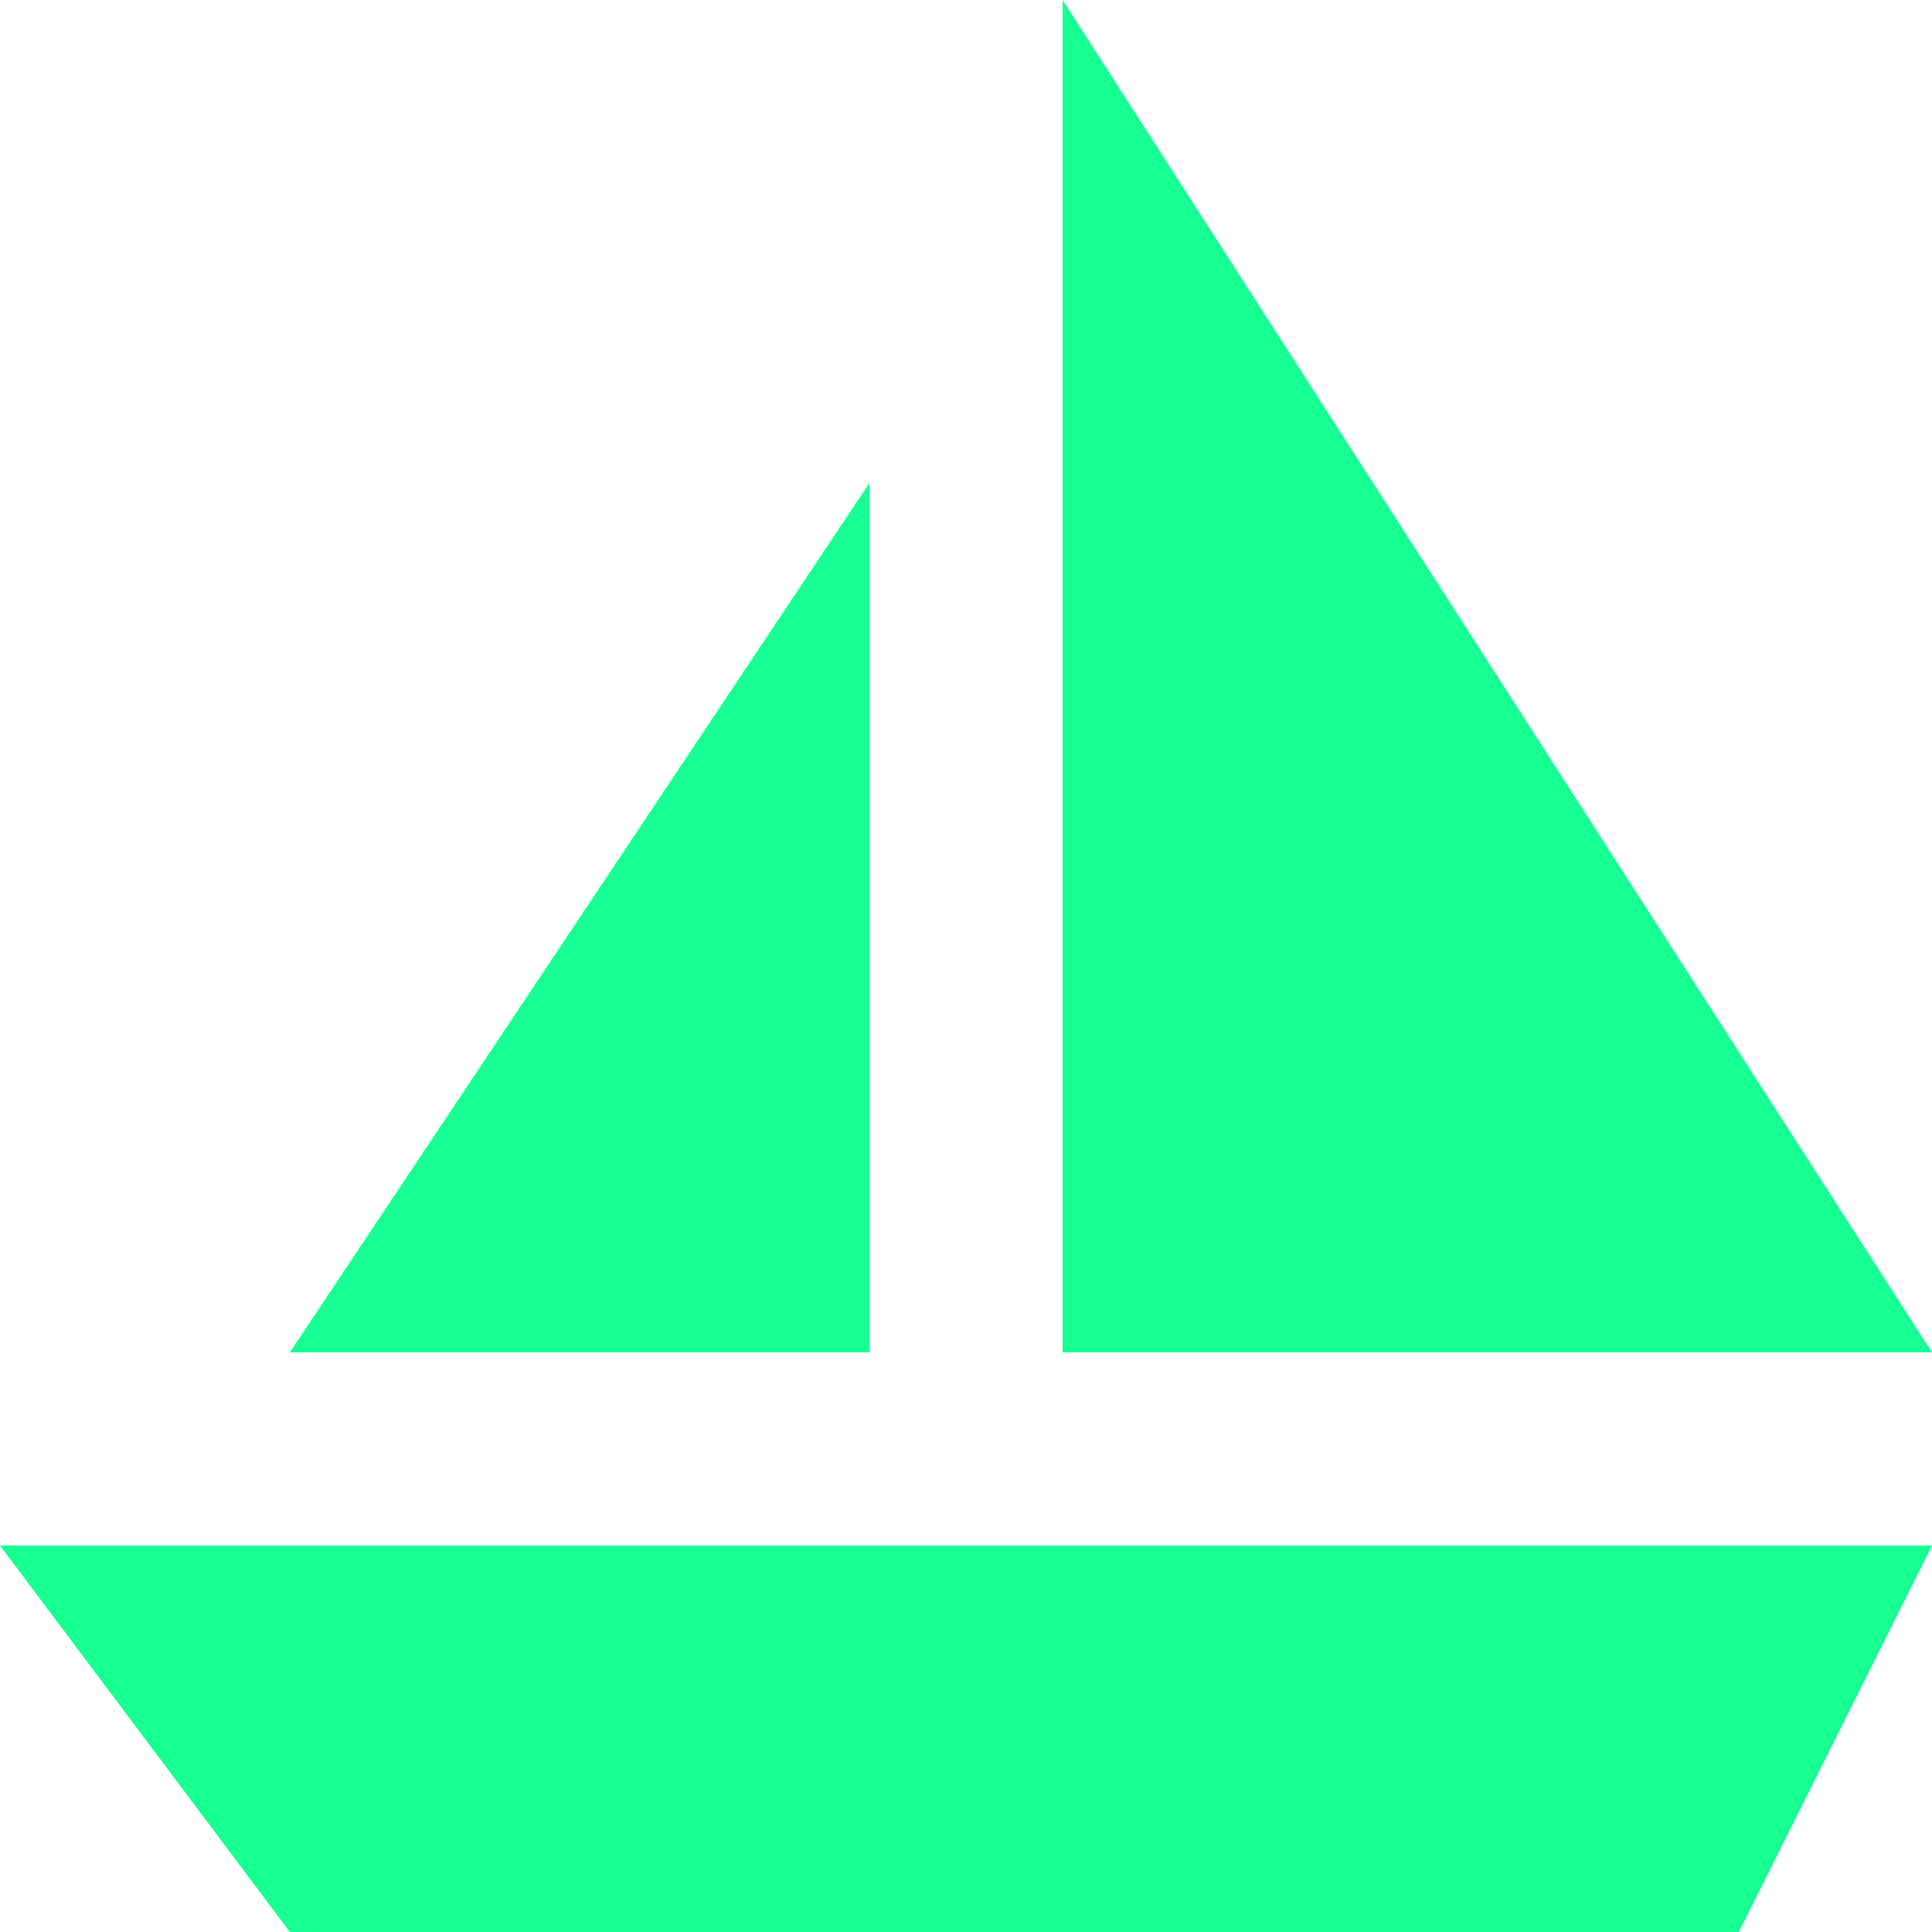 <?xml version="1.0" encoding="UTF-8" standalone="no"?>
<svg width="20px" height="20px" viewBox="0 0 20 20" version="1.1" xmlns="http://www.w3.org/2000/svg" xmlns:xlink="http://www.w3.org/1999/xlink">
    <!-- Generator: Sketch 3.8.1 (29687) - http://www.bohemiancoding.com/sketch -->
    <title>ship [#611]</title>
    <desc>Created with Sketch.</desc>
    <defs></defs>
    <g id="Page-1" stroke="none" stroke-width="1" fill="none" fill-rule="evenodd">
        <g id="Dribbble-Dark-Preview" transform="translate(-340, -5479)" fill="#18FF94">
            <g id="icons" transform="translate(56, 160)">
                <path d="M295,5333 L304,5333 L295,5319 L295,5333 Z M287,5333 L293,5333 L293,5324 L287,5333 Z M304,5335 L302,5339 L287,5339 L284,5335 L304,5335 Z" id="ship-[#611]"></path>
            </g>
        </g>
    </g>
</svg>